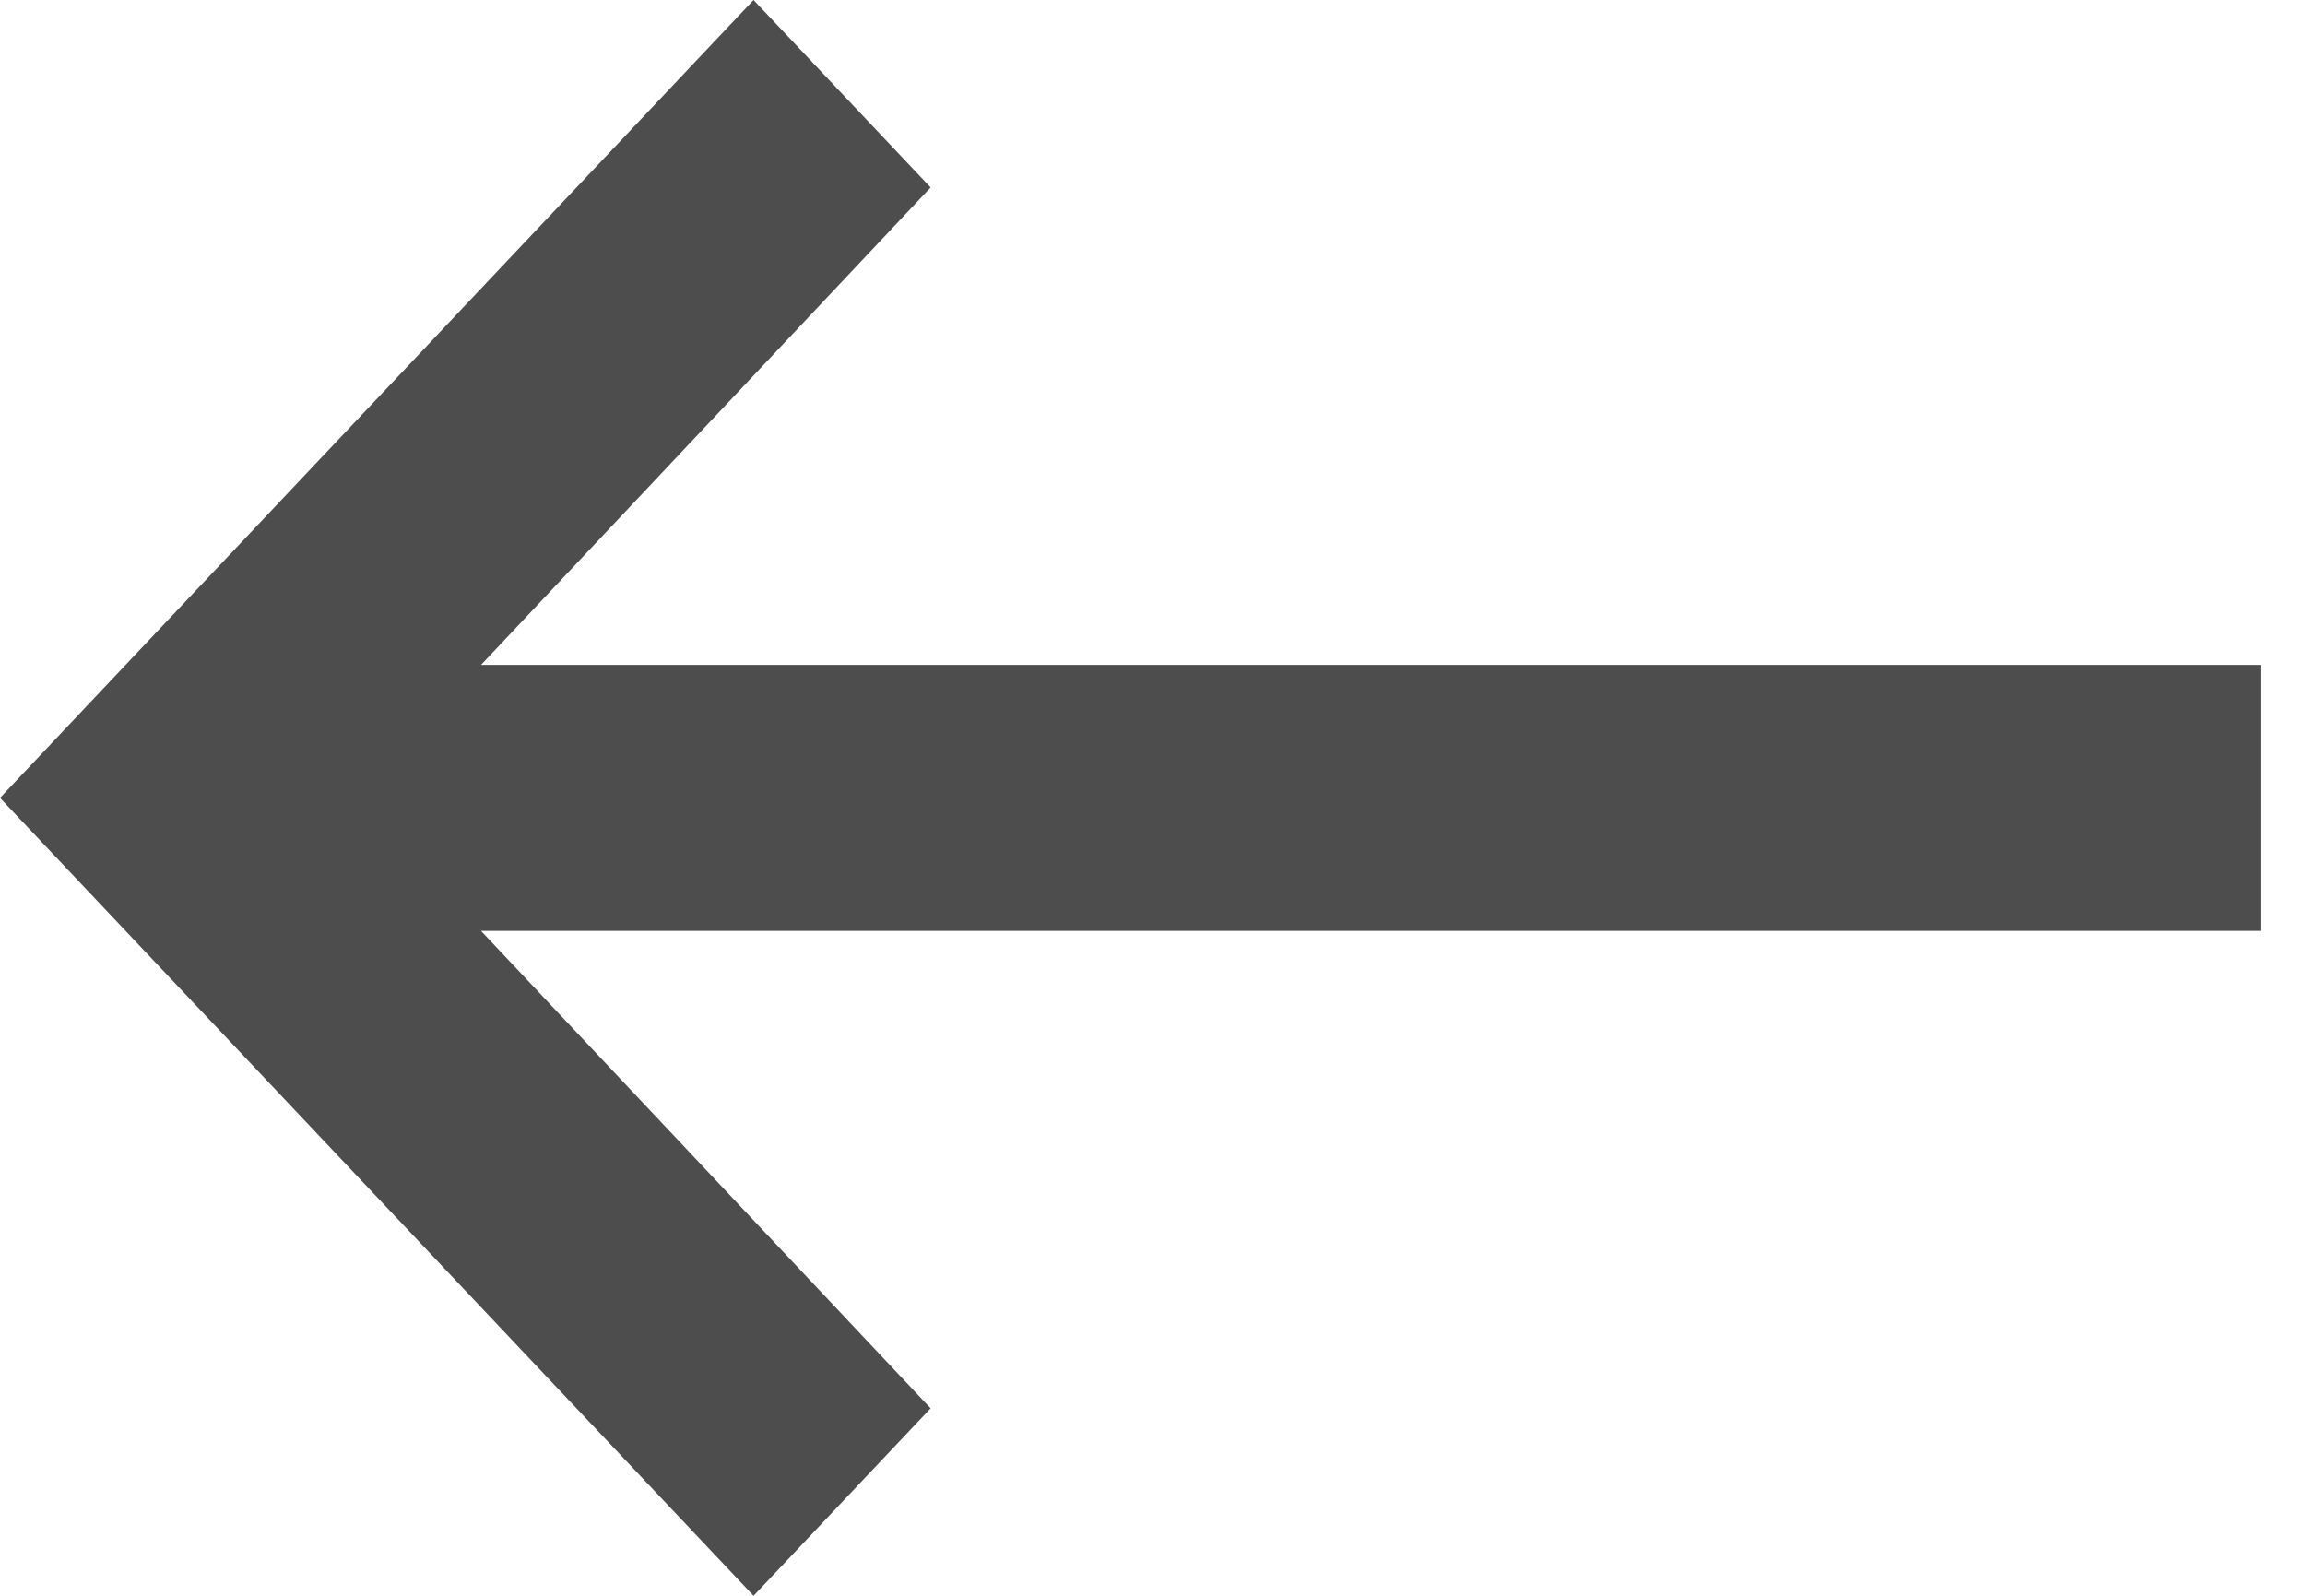 <svg width="39" height="27" viewBox="0 0 39 27" fill="none" xmlns="http://www.w3.org/2000/svg">
<path d="M38.25 11.25H8.139L15.746 3.172L12.75 0L0 13.5L12.75 27L15.746 23.828L8.139 15.75H38.25V11.25Z" fill="#4D4D4D"/>
</svg>
